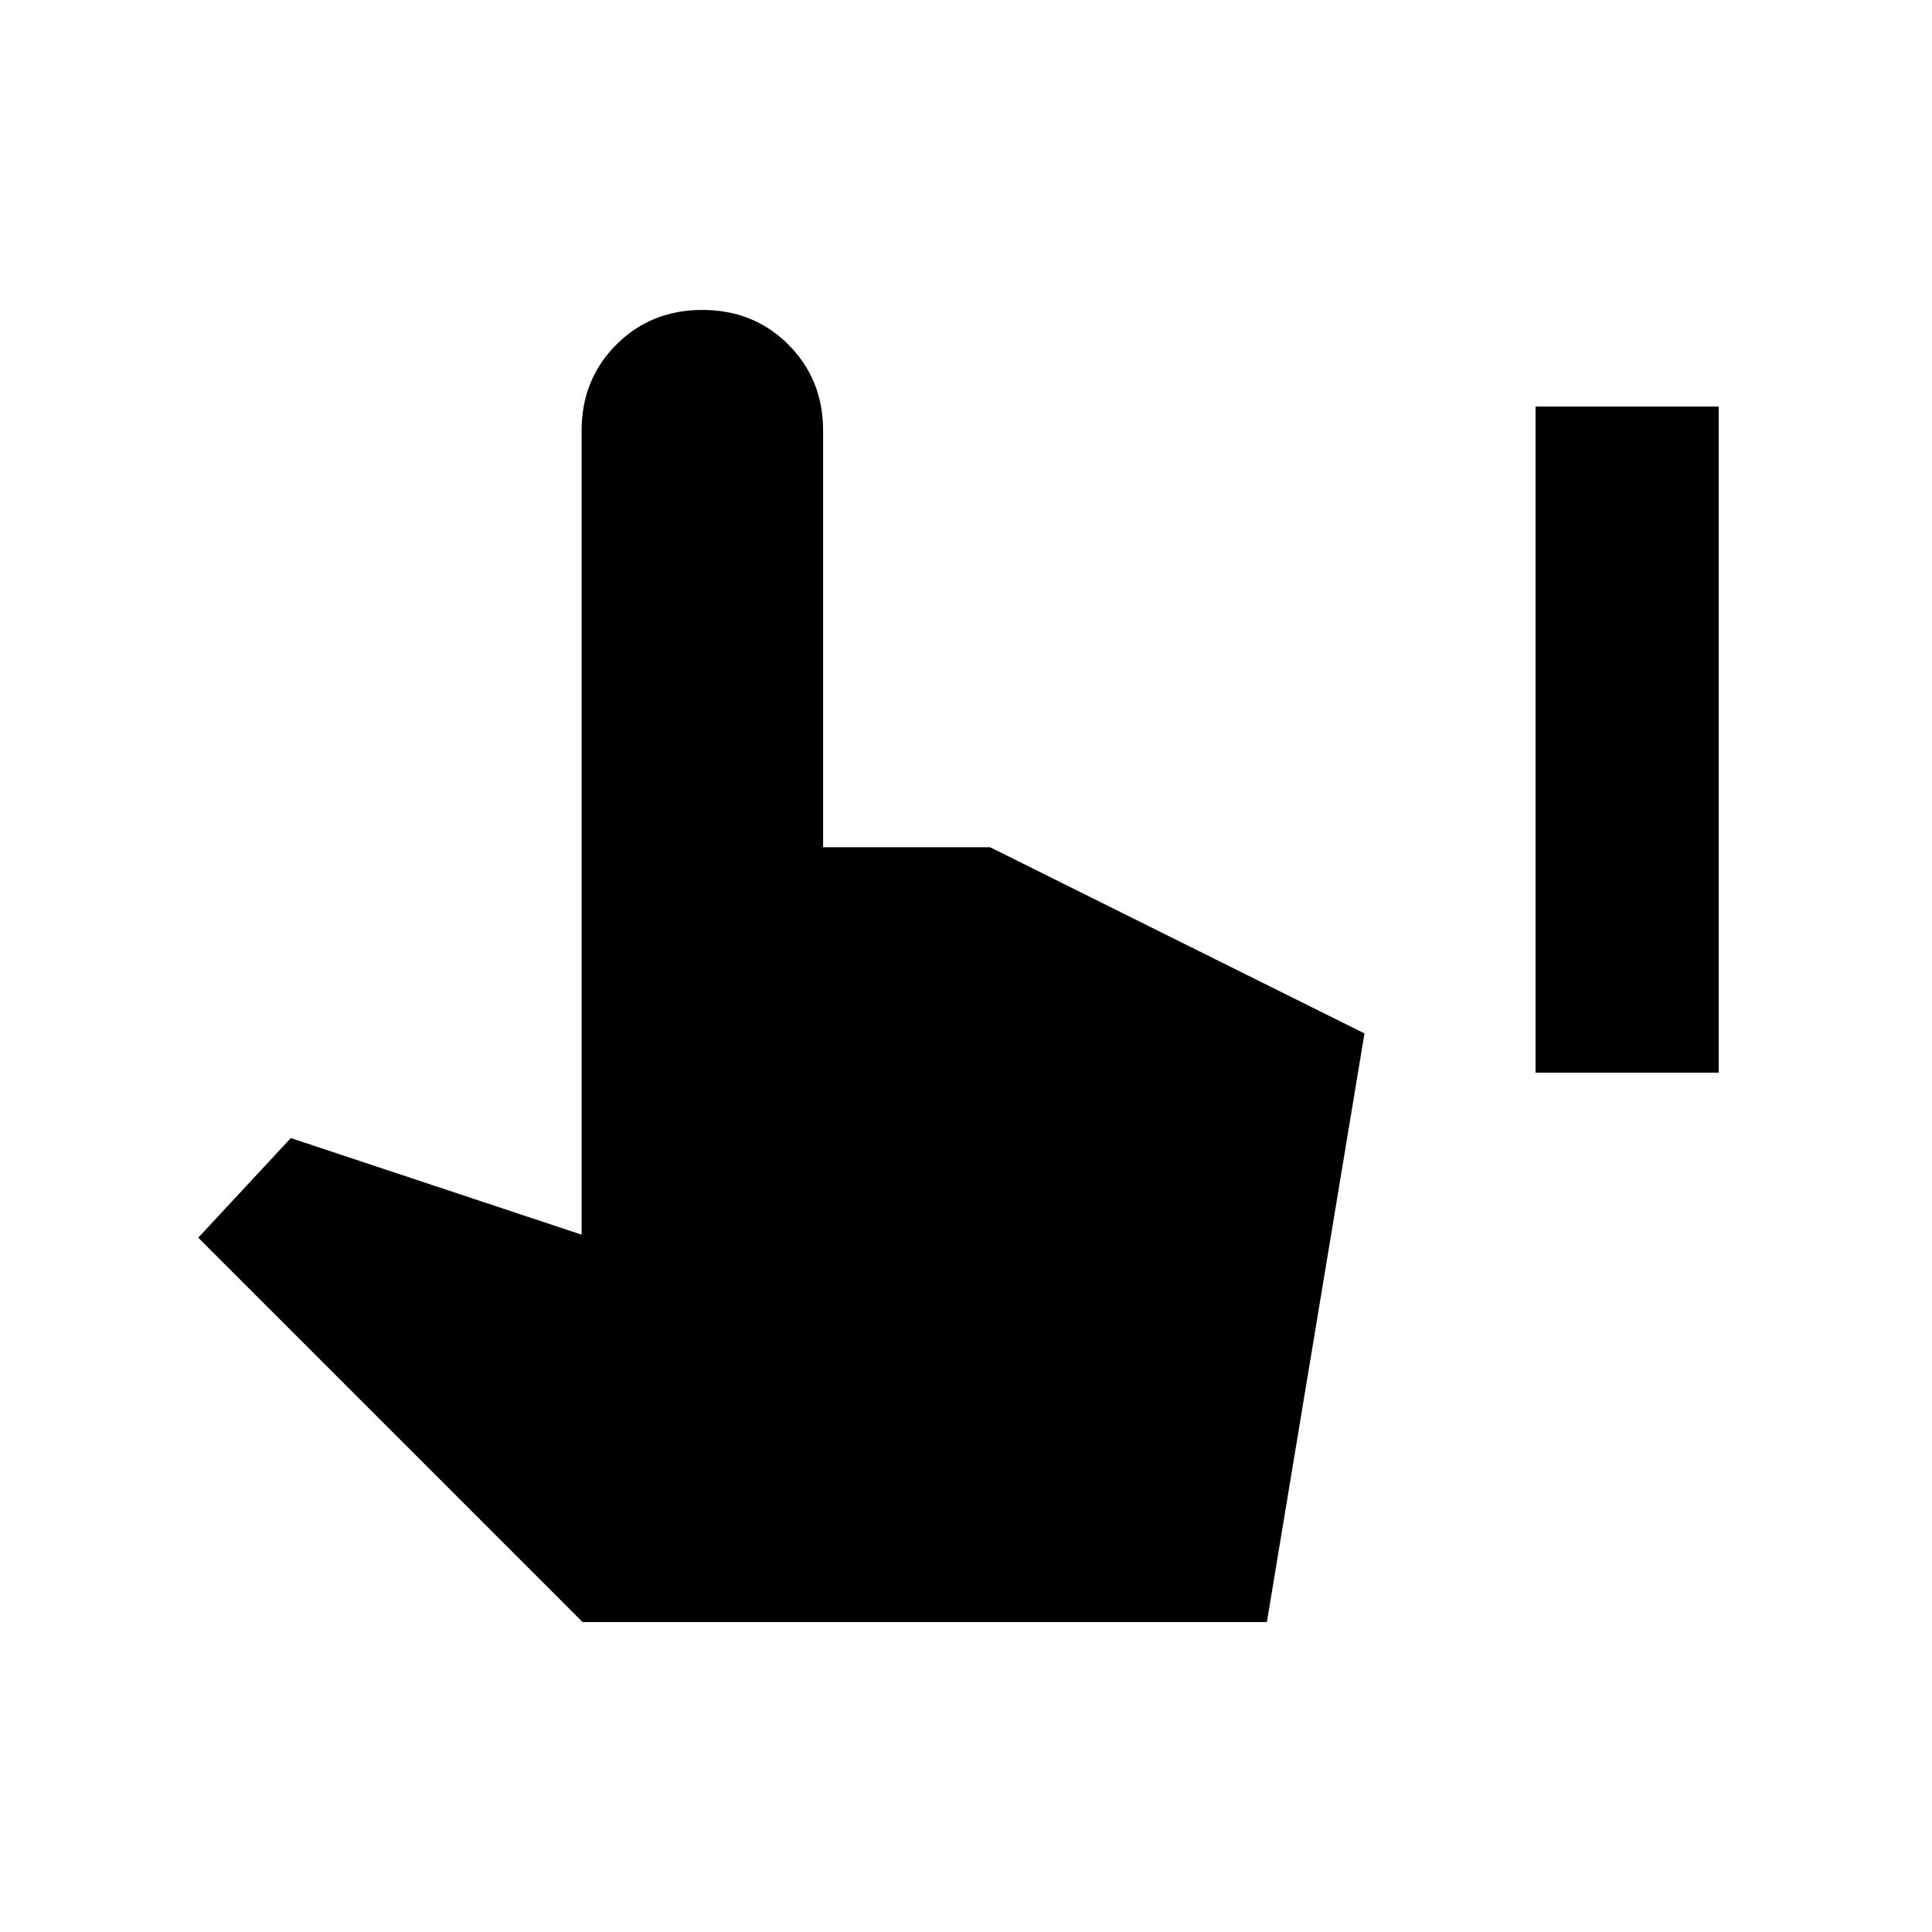 <svg xmlns="http://www.w3.org/2000/svg" height="20" viewBox="0 -960 960 960" width="20"><path d="M763-427v-331h91v331h-91ZM289.5-154l-191-191 46-49.5 144.5 48V-746q0-25.5 17.25-42.75T349-806q25.5 0 42.75 17.25T409-746v207h83l186 92.5L629.5-154h-340Z"/></svg>